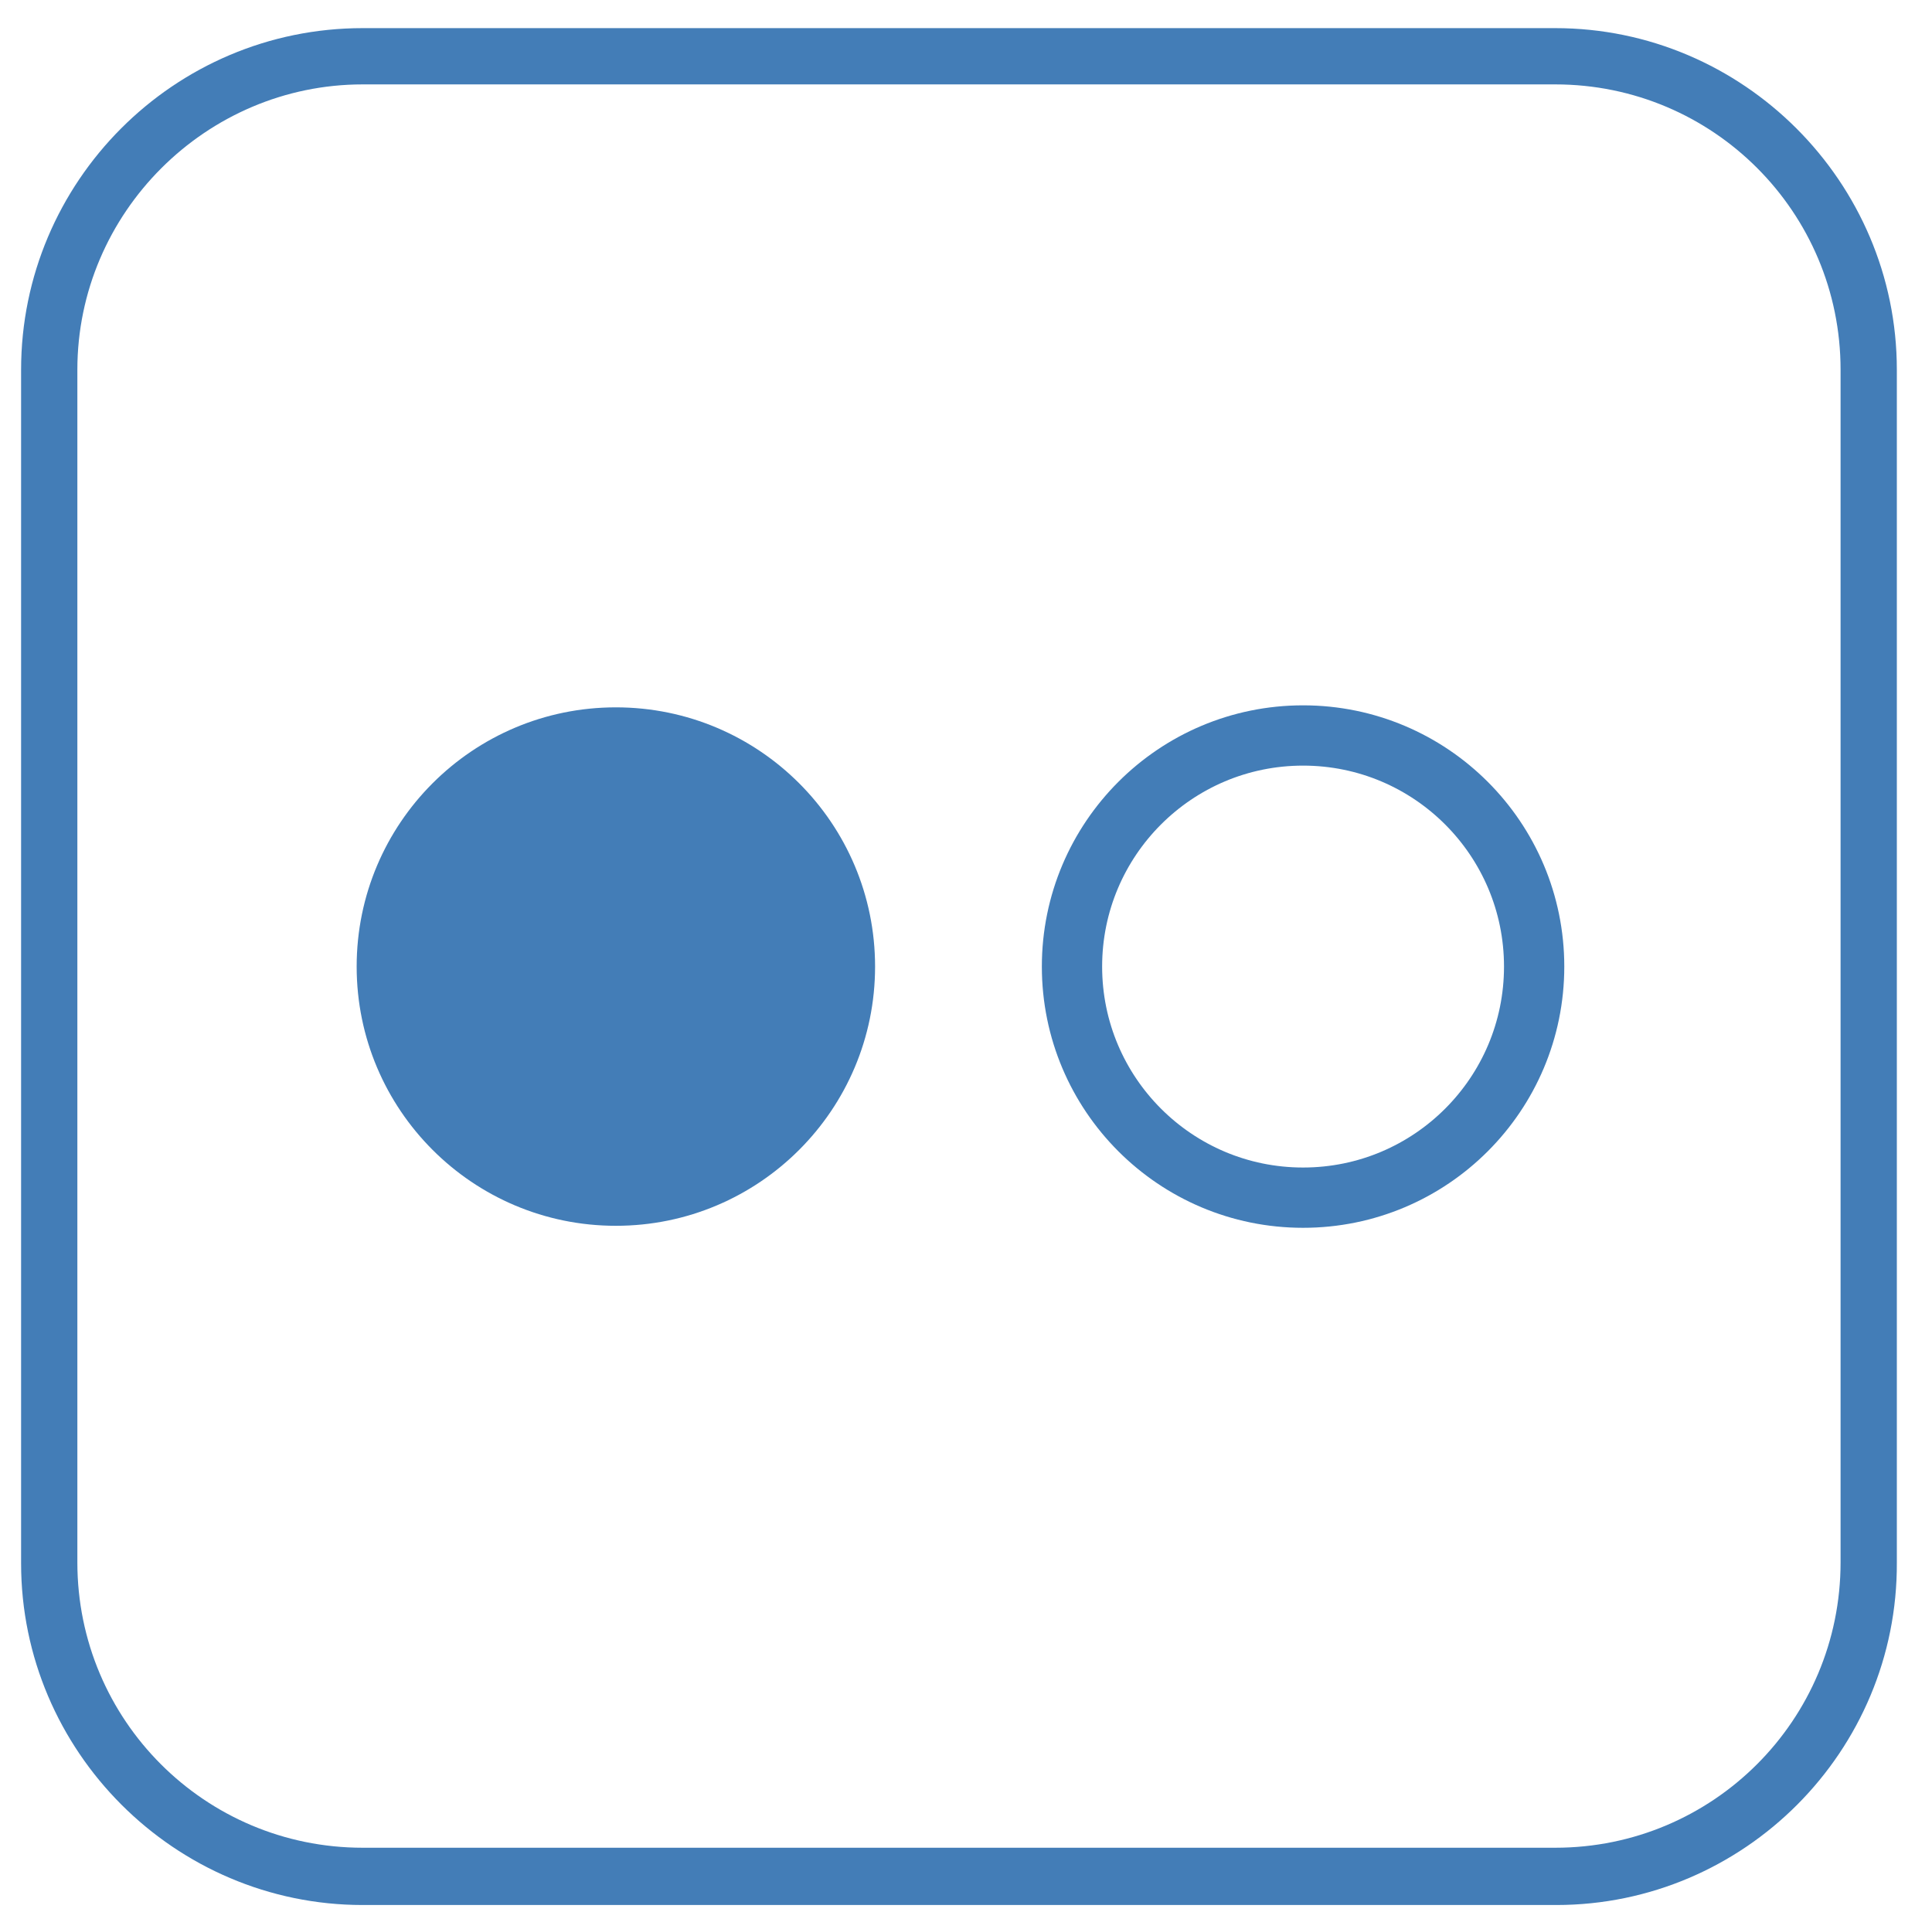 <?xml version="1.0" encoding="utf-8"?>
<!-- Generator: Adobe Illustrator 19.1.0, SVG Export Plug-In . SVG Version: 6.00 Build 0)  -->
<!DOCTYPE svg PUBLIC "-//W3C//DTD SVG 1.1//EN" "http://www.w3.org/Graphics/SVG/1.1/DTD/svg11.dtd">
<svg version="1.1" xmlns="http://www.w3.org/2000/svg" xmlns:xlink="http://www.w3.org/1999/xlink" x="0px" y="0px" width="192.3px"
	 height="191px" viewBox="0 0 192.3 191" style="enable-background:new 0 0 192.3 191;" xml:space="preserve">
<style type="text/css">
	.st0{fill:#437DB7;}
	.st1{fill:none;stroke:#437DB7;stroke-width:6;stroke-miterlimit:10;}
</style>
<g id="Layer_1">
	<g>
		<path class="st0" d="M154.9,189.6H36.1c-18.7,0-34-15.3-34-34V36.8c0-18.7,15.2-34,34-34h118.7c18.7,0,34,15.3,34,34v118.7
			C188.9,174.3,173.6,189.6,154.9,189.6z M36.1,8.4C20.5,8.4,7.7,21.2,7.7,36.8v118.7c0,15.7,12.7,28.4,28.4,28.4h118.7
			c15.7,0,28.4-12.7,28.4-28.4V36.8c0-15.7-12.7-28.4-28.4-28.4H36.1z"/>
	</g>
	<circle class="st0" cx="61.3" cy="96.2" r="25.8"/>
	<circle class="st1" cx="129.7" cy="96.2" r="23"/>
</g>
<g id="shape">
	<g>
	</g>
	<g>
	</g>
</g>
</svg>
